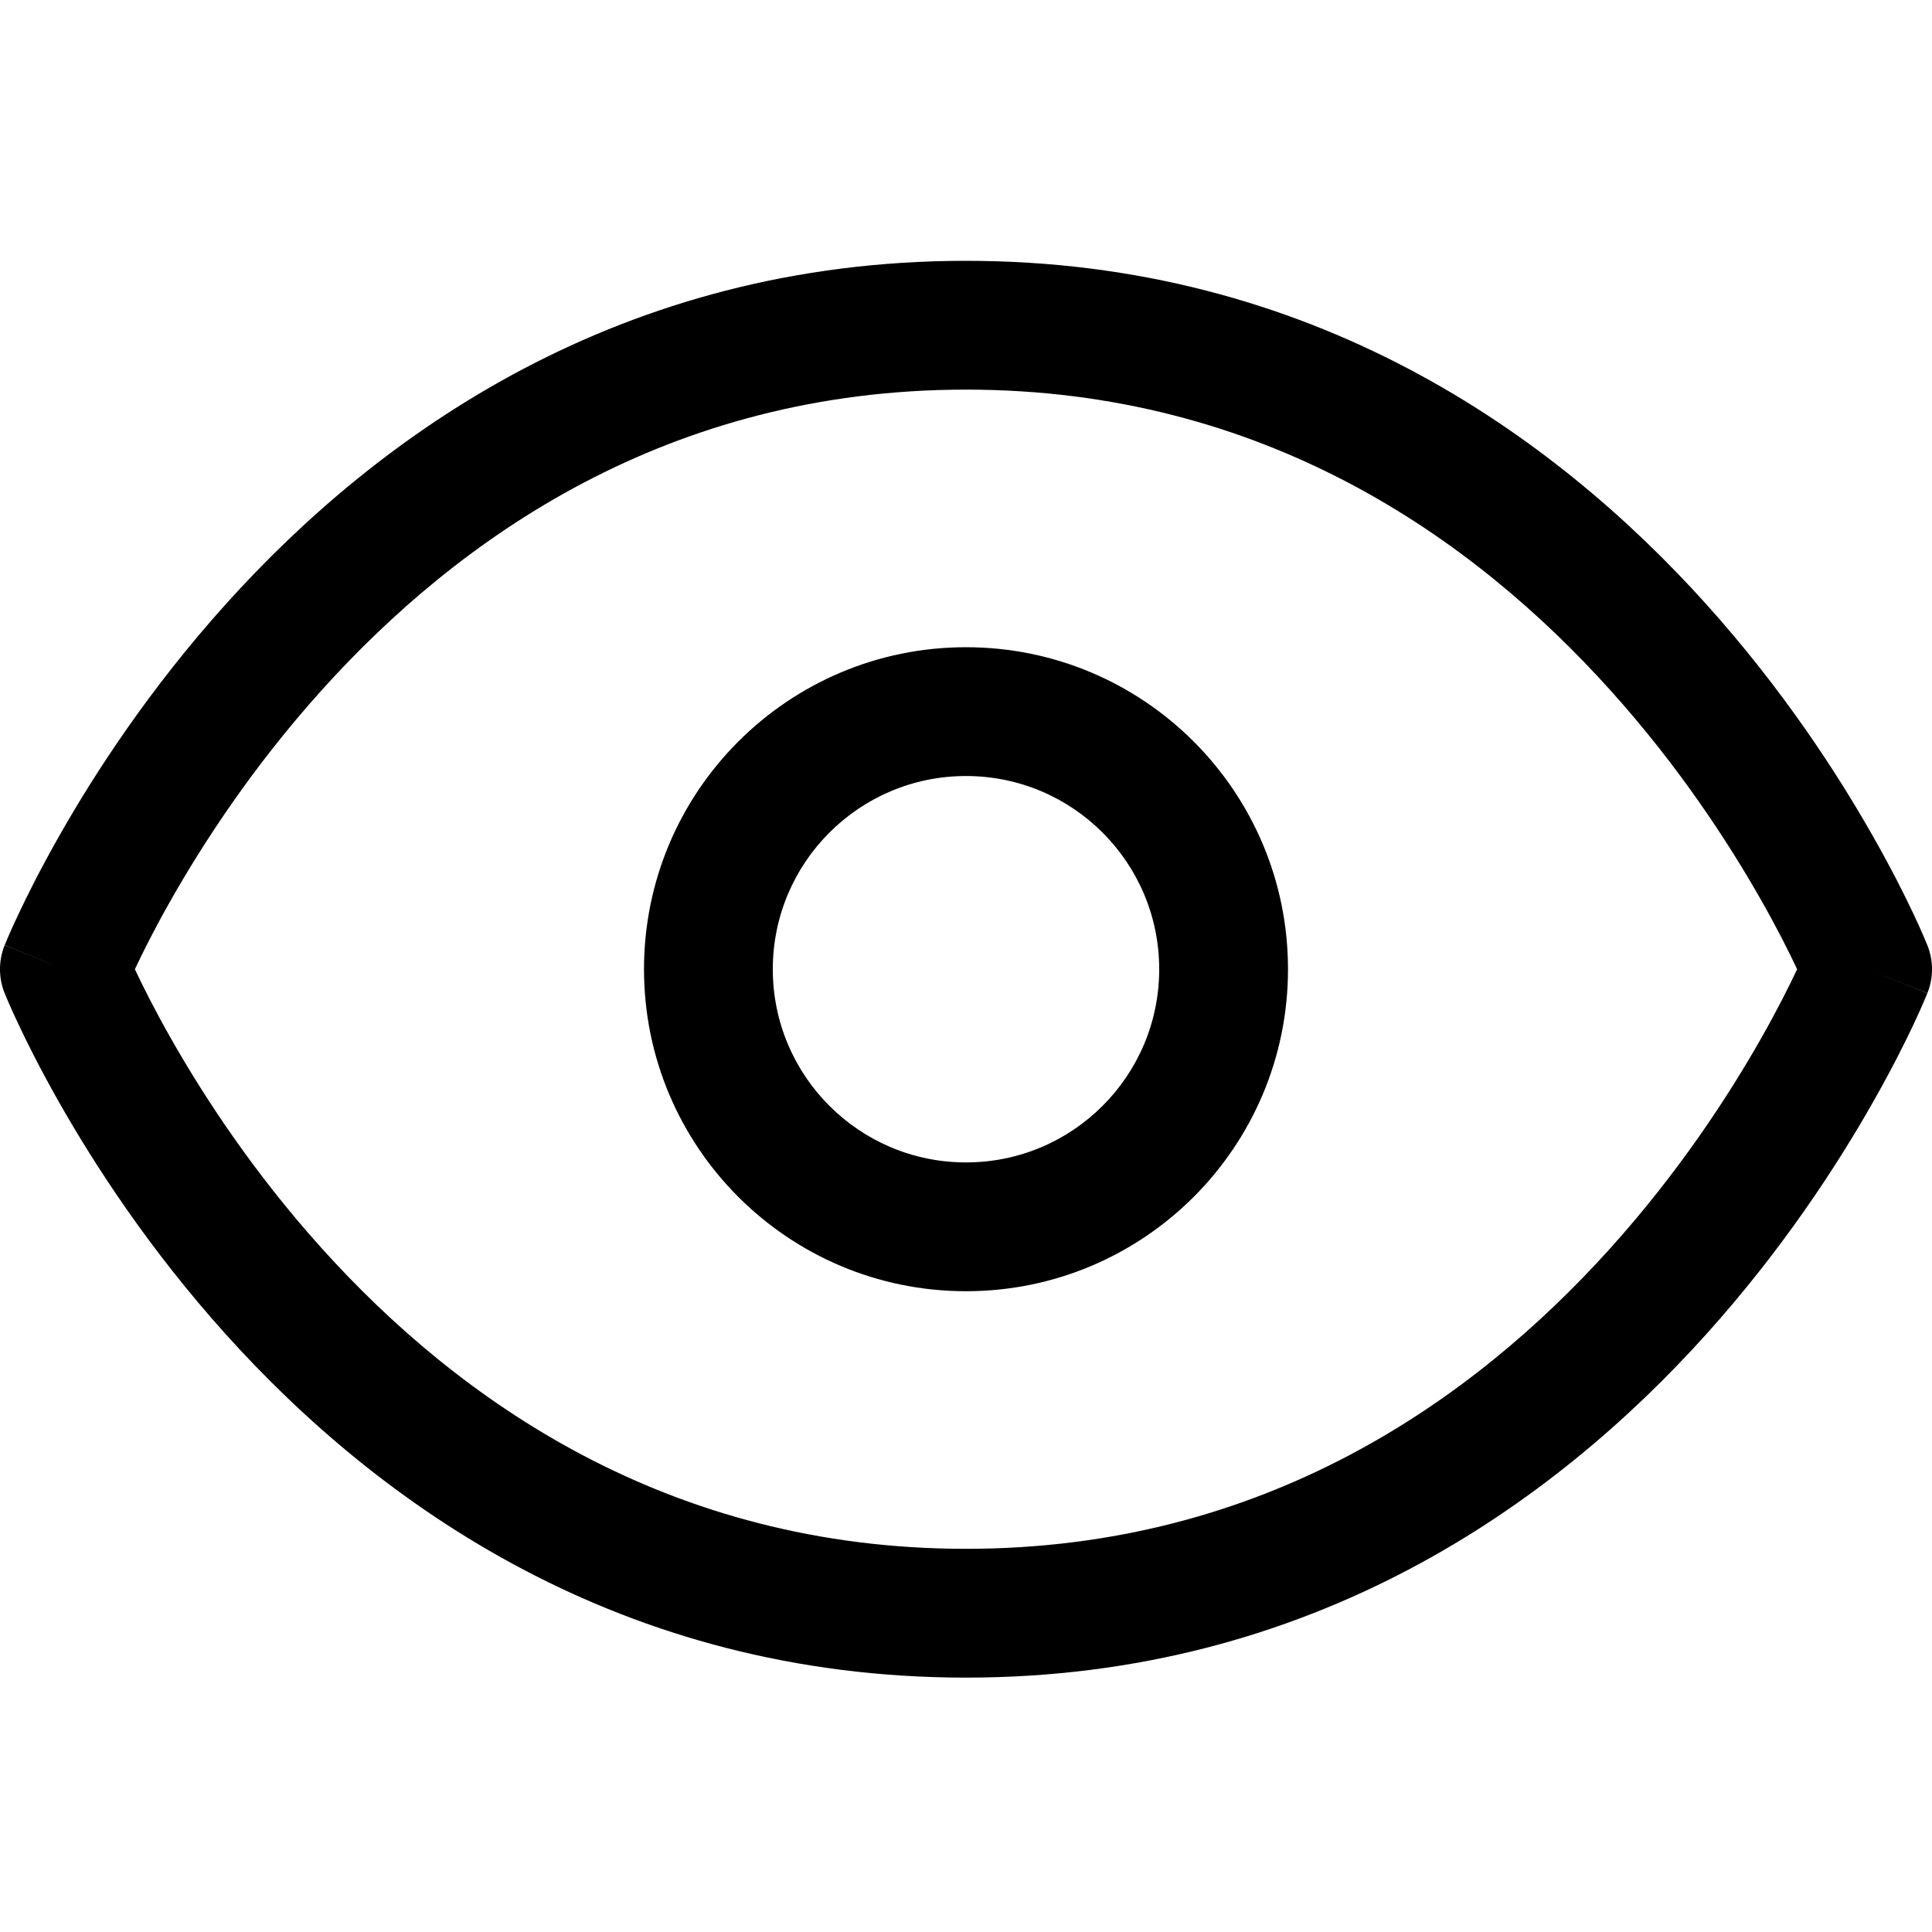<svg width="24"
 height="24"
  viewBox="0 0 24 24"
   fill="none" 
   xmlns="http://www.w3.org/2000/svg">
<path d="M0.8 12.04L0.057 11.743C-0.019 11.934 -0.019 12.146 0.057 12.337L0.8 12.04ZM23.2 12.04L23.943 12.337C24.019 12.146 24.019 11.934 23.943 11.743L23.2 12.04ZM12 19.24C8.298 19.24 5.698 17.397 3.995 15.505C3.142 14.558 2.525 13.608 2.121 12.896C1.919 12.54 1.772 12.245 1.677 12.043C1.629 11.941 1.594 11.863 1.572 11.812C1.561 11.786 1.553 11.767 1.548 11.756C1.546 11.75 1.544 11.746 1.543 11.744L1.542 11.742L1.543 11.744C1.543 11.744 1.543 11.743 0.8 12.04C0.057 12.337 0.057 12.337 0.057 12.337L0.058 12.339L0.059 12.341C0.059 12.341 0.06 12.345 0.062 12.348C0.064 12.354 0.067 12.361 0.071 12.37C0.079 12.389 0.09 12.415 0.104 12.448C0.132 12.514 0.174 12.607 0.23 12.725C0.34 12.96 0.506 13.29 0.729 13.684C1.175 14.472 1.857 15.522 2.805 16.575C4.702 18.683 7.702 20.84 12 20.84V19.24ZM0.8 12.04C1.543 12.337 1.543 12.338 1.543 12.338C1.543 12.335 1.546 12.33 1.548 12.324C1.553 12.313 1.561 12.294 1.572 12.268C1.594 12.217 1.629 12.139 1.677 12.037C1.772 11.835 1.919 11.54 2.121 11.184C2.525 10.472 3.142 9.522 3.995 8.575C5.698 6.683 8.298 4.84 12 4.84V3.24C7.702 3.24 4.702 5.397 2.805 7.505C1.857 8.558 1.175 9.608 0.729 10.396C0.506 10.79 0.34 11.12 0.23 11.355C0.174 11.473 0.132 11.566 0.104 11.632C0.09 11.665 0.079 11.691 0.071 11.71C0.067 11.719 0.064 11.726 0.062 11.732C0.06 11.735 0.059 11.739 0.059 11.739L0.058 11.741C0.058 11.741 0.057 11.743 0.8 12.04ZM12 4.84C15.702 4.84 18.302 6.683 20.005 8.575C20.858 9.522 21.475 10.472 21.879 11.184C22.081 11.54 22.228 11.835 22.323 12.037C22.371 12.139 22.406 12.217 22.428 12.268C22.439 12.294 22.447 12.313 22.452 12.324C22.454 12.33 22.456 12.334 22.457 12.336L22.458 12.338C22.458 12.338 22.457 12.337 23.2 12.04C23.943 11.743 23.943 11.743 23.943 11.743L23.942 11.741L23.941 11.739C23.941 11.739 23.94 11.735 23.938 11.732C23.936 11.726 23.933 11.719 23.929 11.71C23.922 11.691 23.91 11.665 23.896 11.632C23.868 11.566 23.826 11.473 23.771 11.355C23.66 11.12 23.495 10.79 23.271 10.396C22.825 9.608 22.143 8.558 21.195 7.505C19.298 5.397 16.298 3.24 12 3.24V4.84ZM23.2 12.04C22.457 11.743 22.457 11.742 22.457 11.742C22.456 11.745 22.454 11.75 22.452 11.756C22.447 11.767 22.439 11.786 22.428 11.812C22.406 11.863 22.371 11.941 22.323 12.043C22.228 12.245 22.081 12.54 21.879 12.896C21.475 13.608 20.858 14.558 20.005 15.505C18.302 17.397 15.702 19.24 12 19.24V20.84C16.298 20.84 19.298 18.683 21.195 16.575C22.143 15.522 22.825 14.472 23.271 13.684C23.495 13.29 23.66 12.96 23.771 12.725C23.826 12.607 23.868 12.514 23.896 12.448C23.91 12.415 23.922 12.389 23.929 12.37C23.933 12.361 23.936 12.354 23.938 12.348C23.94 12.345 23.941 12.341 23.941 12.341L23.942 12.339C23.942 12.339 23.943 12.337 23.2 12.04ZM12 14.44C10.675 14.44 9.6 13.366 9.6 12.04H8C8 14.249 9.791 16.04 12 16.04V14.44ZM14.4 12.04C14.4 13.366 13.325 14.44 12 14.44V16.04C14.209 16.04 16 14.249 16 12.04H14.4ZM12 9.64C13.325 9.64 14.4 10.714 14.4 12.04H16C16 9.831 14.209 8.04 12 8.04V9.64ZM12 8.04C9.791 8.04 8 9.831 8 12.04H9.6C9.6 10.714 10.675 9.64 12 9.64V8.04Z" fill="currentColor"/>
</svg>
